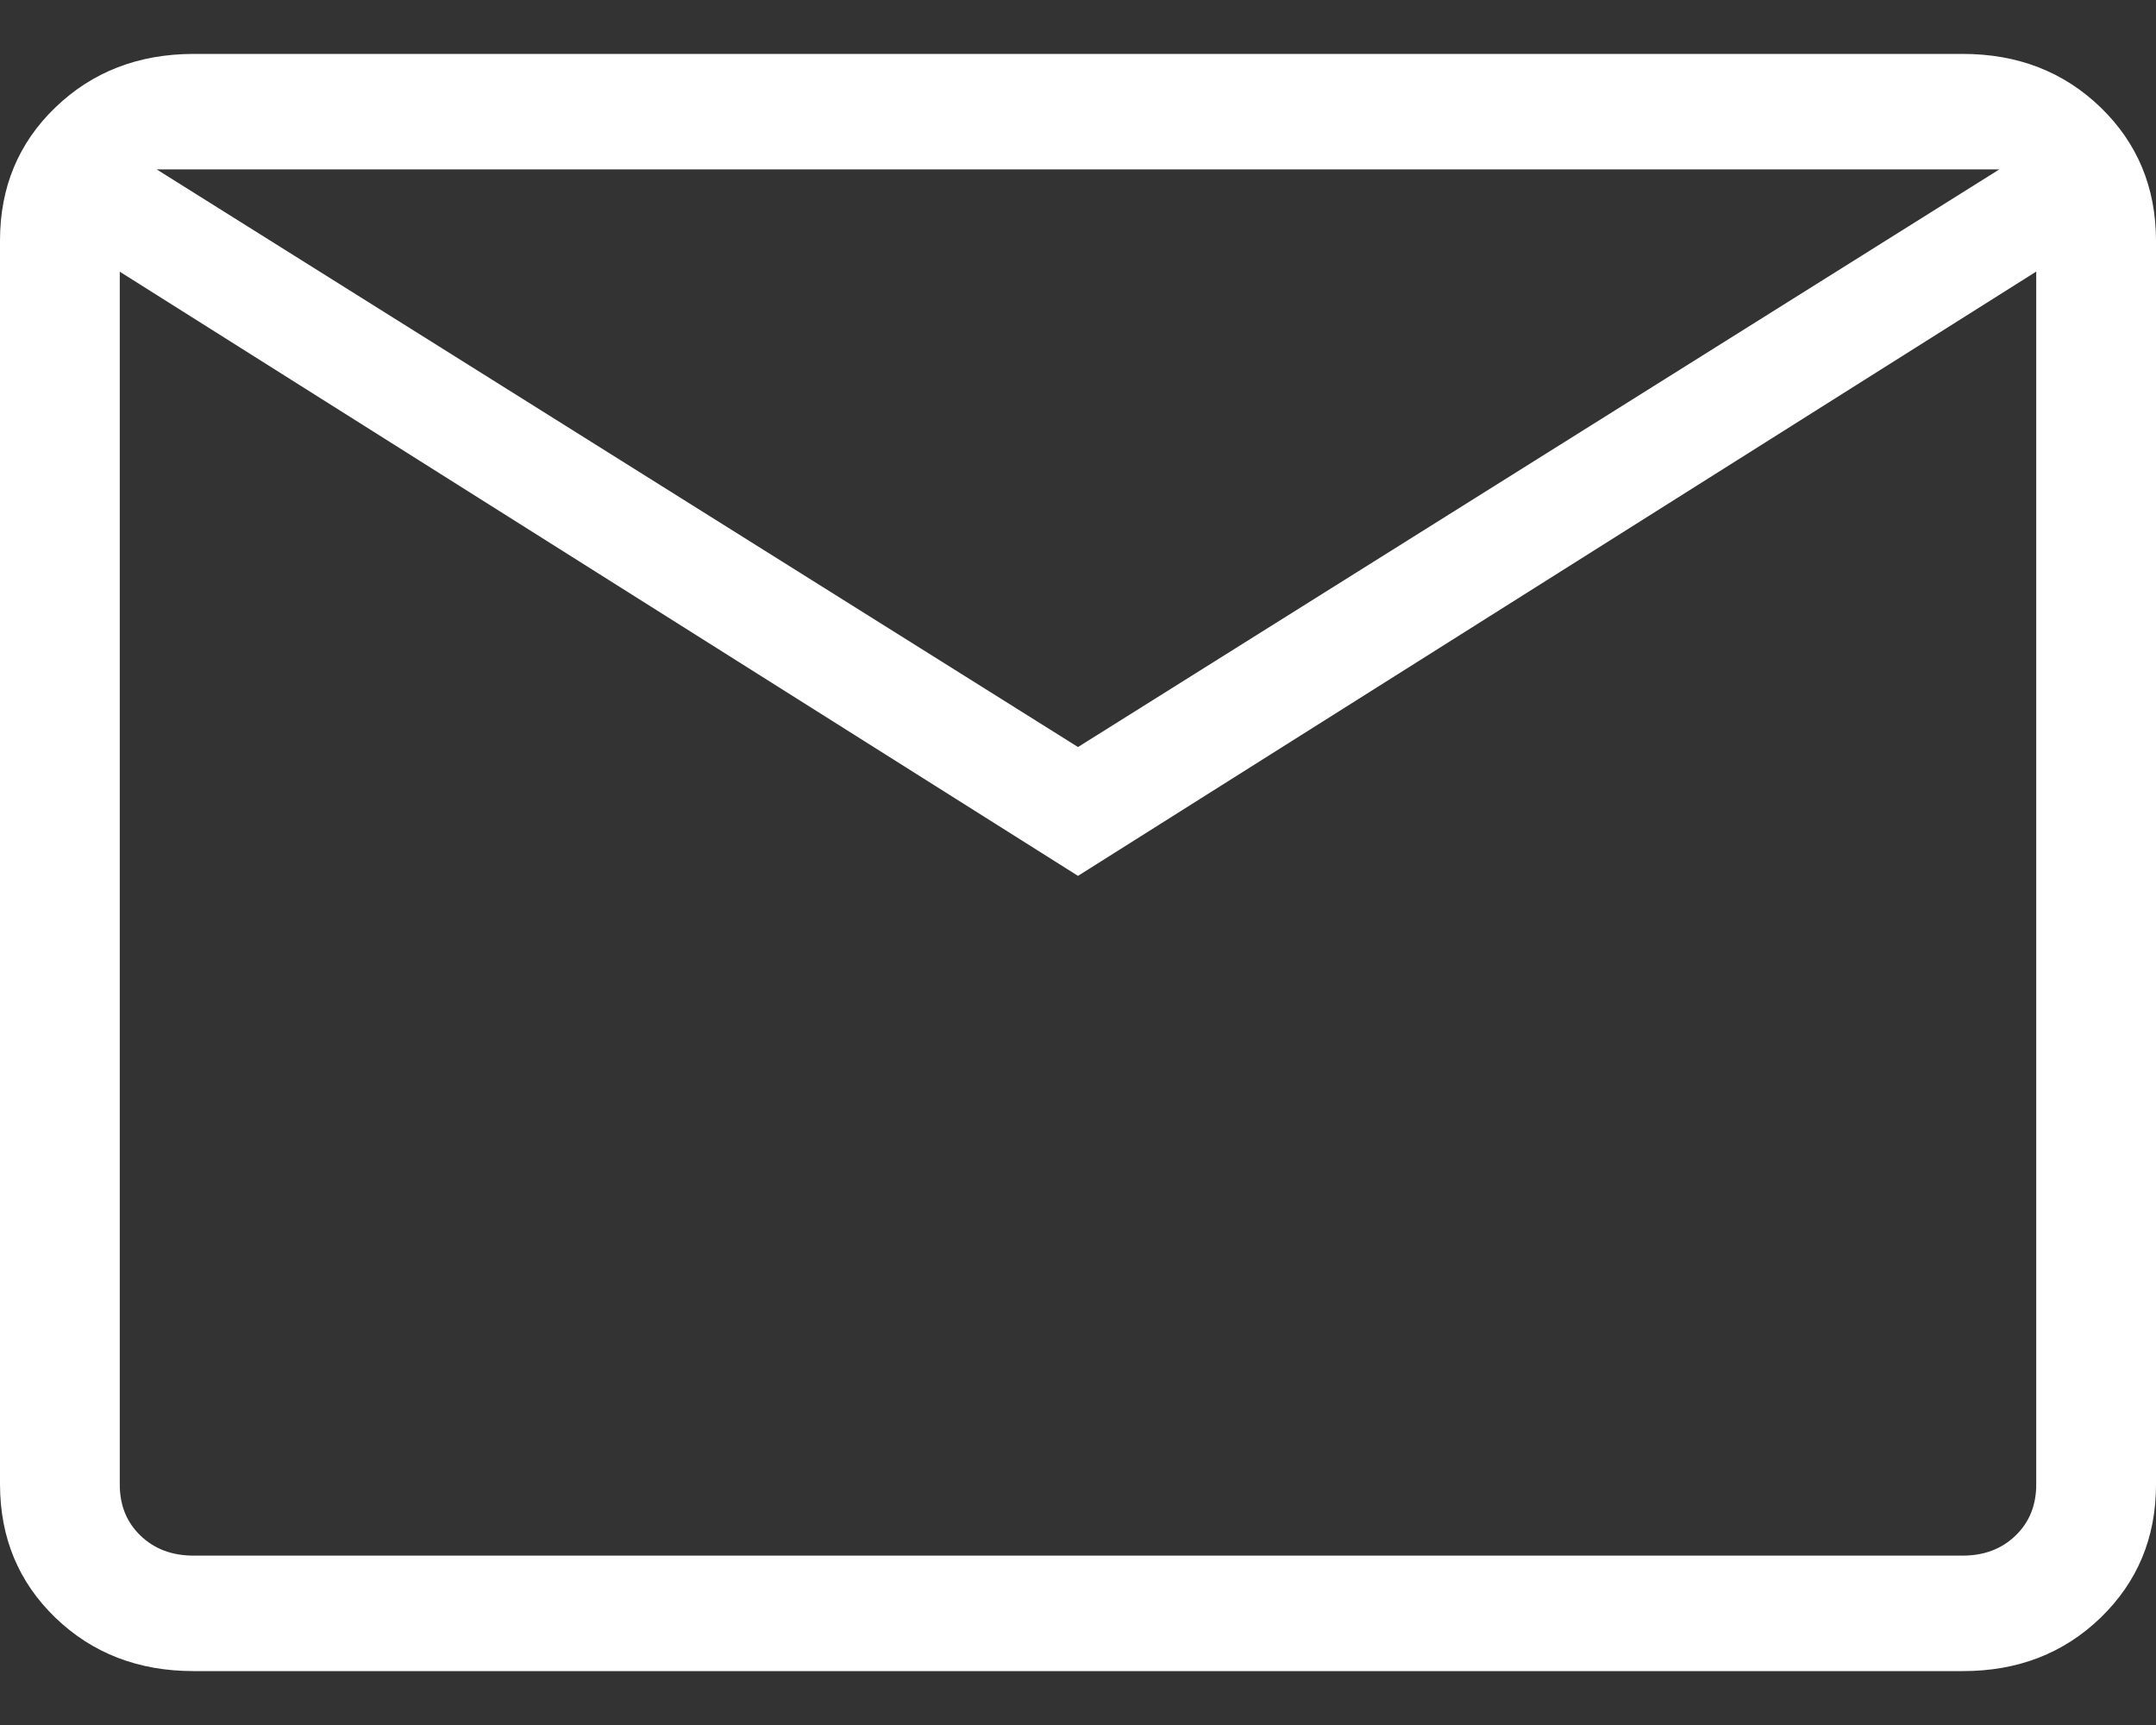 <svg width="20" height="16" viewBox="0 0 20 16" fill="none" xmlns="http://www.w3.org/2000/svg">
<rect x="0" y="0" width="20" height="16" fill="#333333" stroke="none"/>
<path id="Vector" d="M1.796 15.5C1.284 15.5 0.857 15.335 0.514 15.005C0.172 14.675 0.001 14.263 0 13.769V2.231C0 1.738 0.171 1.326 0.514 0.996C0.857 0.666 1.284 0.501 1.794 0.5H18.206C18.717 0.5 19.143 0.665 19.486 0.996C19.828 1.327 19.999 1.739 20 2.231V13.77C20 14.262 19.828 14.674 19.486 15.005C19.143 15.336 18.716 15.501 18.206 15.5H1.796ZM10 8.124L1.111 2.52V13.77C1.111 13.962 1.175 14.12 1.303 14.243C1.431 14.367 1.596 14.429 1.796 14.429H18.206C18.405 14.429 18.569 14.367 18.697 14.243C18.825 14.12 18.889 13.961 18.889 13.769V2.519L10 8.124ZM10 6.929L18.547 1.571H1.453L10 6.929ZM1.111 2.52V1.571V13.77C1.111 13.962 1.175 14.12 1.303 14.243C1.431 14.367 1.596 14.429 1.796 14.429H1.111V2.52Z" fill="white"/>
</svg>
